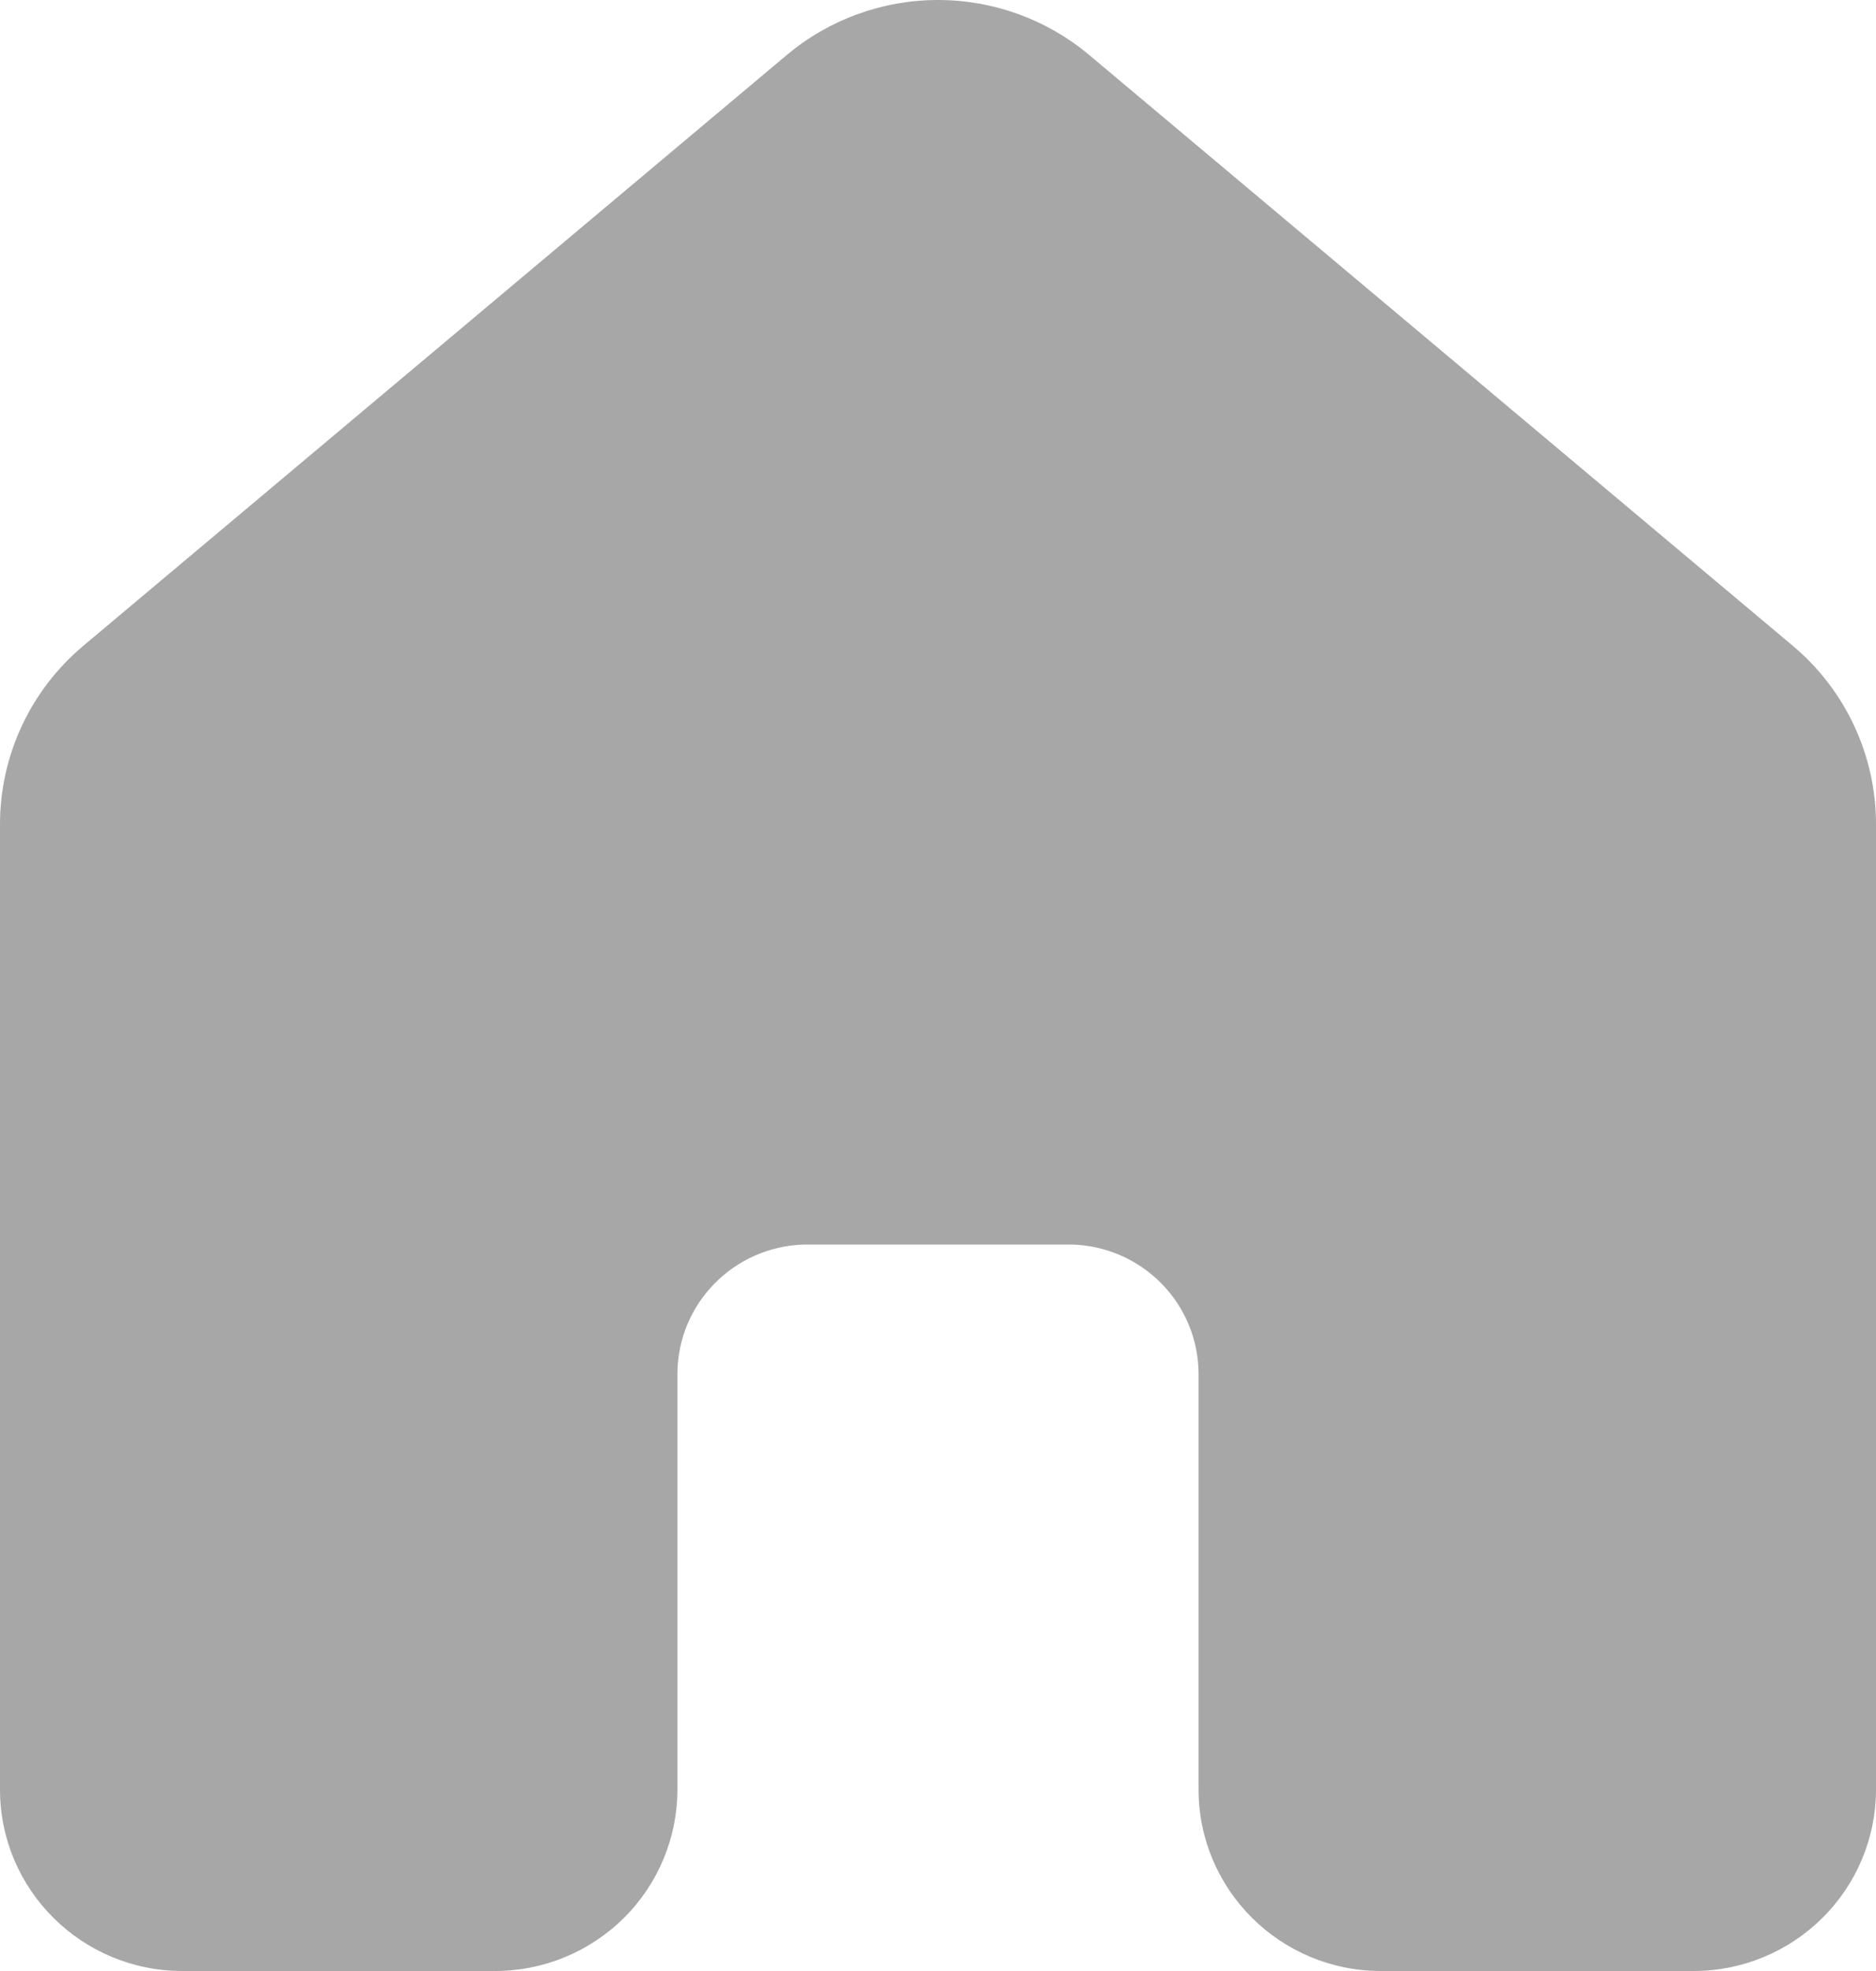 <svg width="20" height="21" viewBox="0 0 20 21" fill="none" xmlns="http://www.w3.org/2000/svg">
<path d="M11.611 0.585C11.16 0.207 10.59 0 10 0C9.41 0 8.84 0.207 8.389 0.585L0.889 6.88C0.611 7.113 0.387 7.404 0.233 7.733C0.08 8.061 7.52542e-05 8.419 0 8.781V19.066C0 20.134 0.871 21 1.944 21H5.278C5.793 21 6.288 20.796 6.653 20.433C7.017 20.071 7.222 19.579 7.222 19.066V14.641C7.222 13.89 7.824 13.28 8.574 13.26H11.426C11.787 13.269 12.131 13.419 12.384 13.677C12.637 13.935 12.778 14.281 12.778 14.641V19.066C12.778 20.134 13.649 21 14.722 21H18.056C18.571 21 19.066 20.796 19.43 20.433C19.795 20.071 20 19.579 20 19.066V8.78C20 8.418 19.92 8.06 19.767 7.732C19.613 7.403 19.39 7.112 19.111 6.879L11.611 0.585Z" fill="#A7A7A7"/>
</svg>
